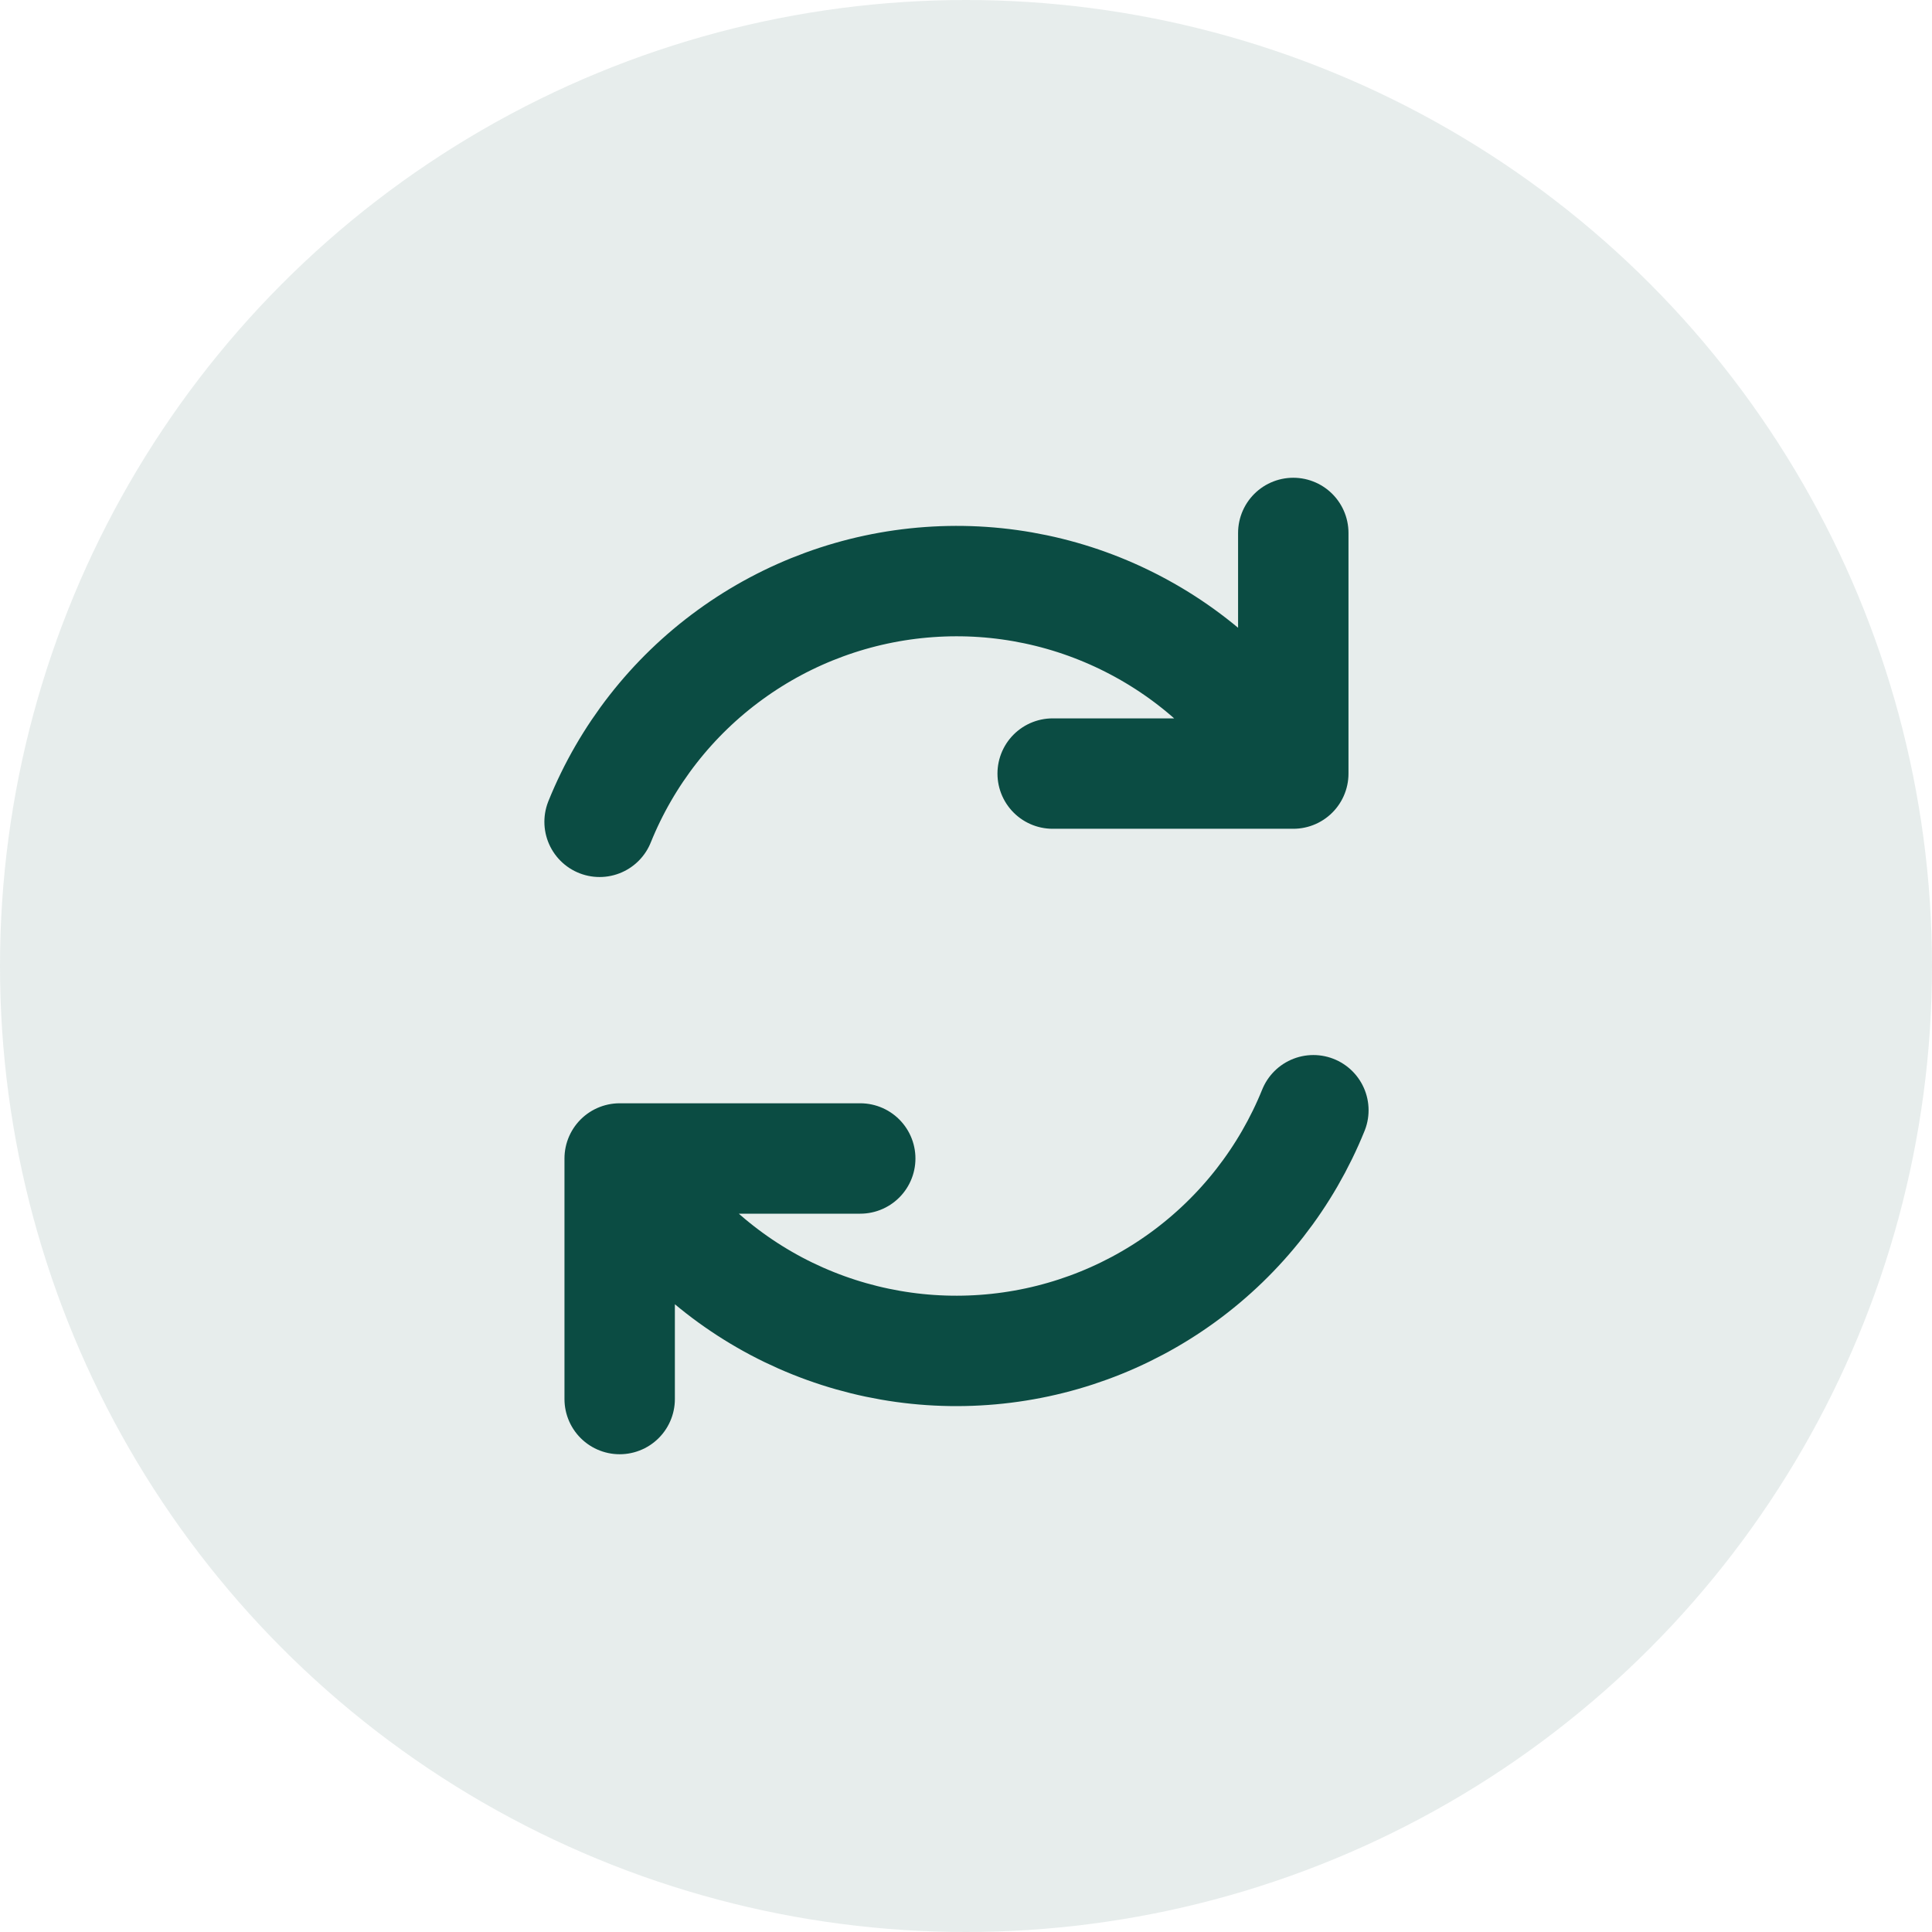 <svg width="35" height="35" viewBox="0 0 35 35" fill="none" xmlns="http://www.w3.org/2000/svg">
<circle cx="17.5" cy="17.5" r="17.5" fill="#0B4C43" fill-opacity="0.1"/>
<path d="M15.584 20.987H11.226V25.345M19.07 14.014H23.429V9.655M10.862 14.888C11.351 13.678 12.169 12.63 13.224 11.863C14.279 11.095 15.529 10.638 16.83 10.545C18.131 10.451 19.432 10.725 20.585 11.335C21.739 11.944 22.698 12.865 23.354 13.993M23.793 20.113C23.304 21.322 22.486 22.37 21.431 23.138C20.376 23.906 19.127 24.362 17.826 24.455C16.525 24.549 15.223 24.275 14.069 23.666C12.916 23.056 11.957 22.135 11.3 21.008" stroke="#0B4C43" stroke-width="2" stroke-linecap="round" stroke-linejoin="round"/>
</svg>
